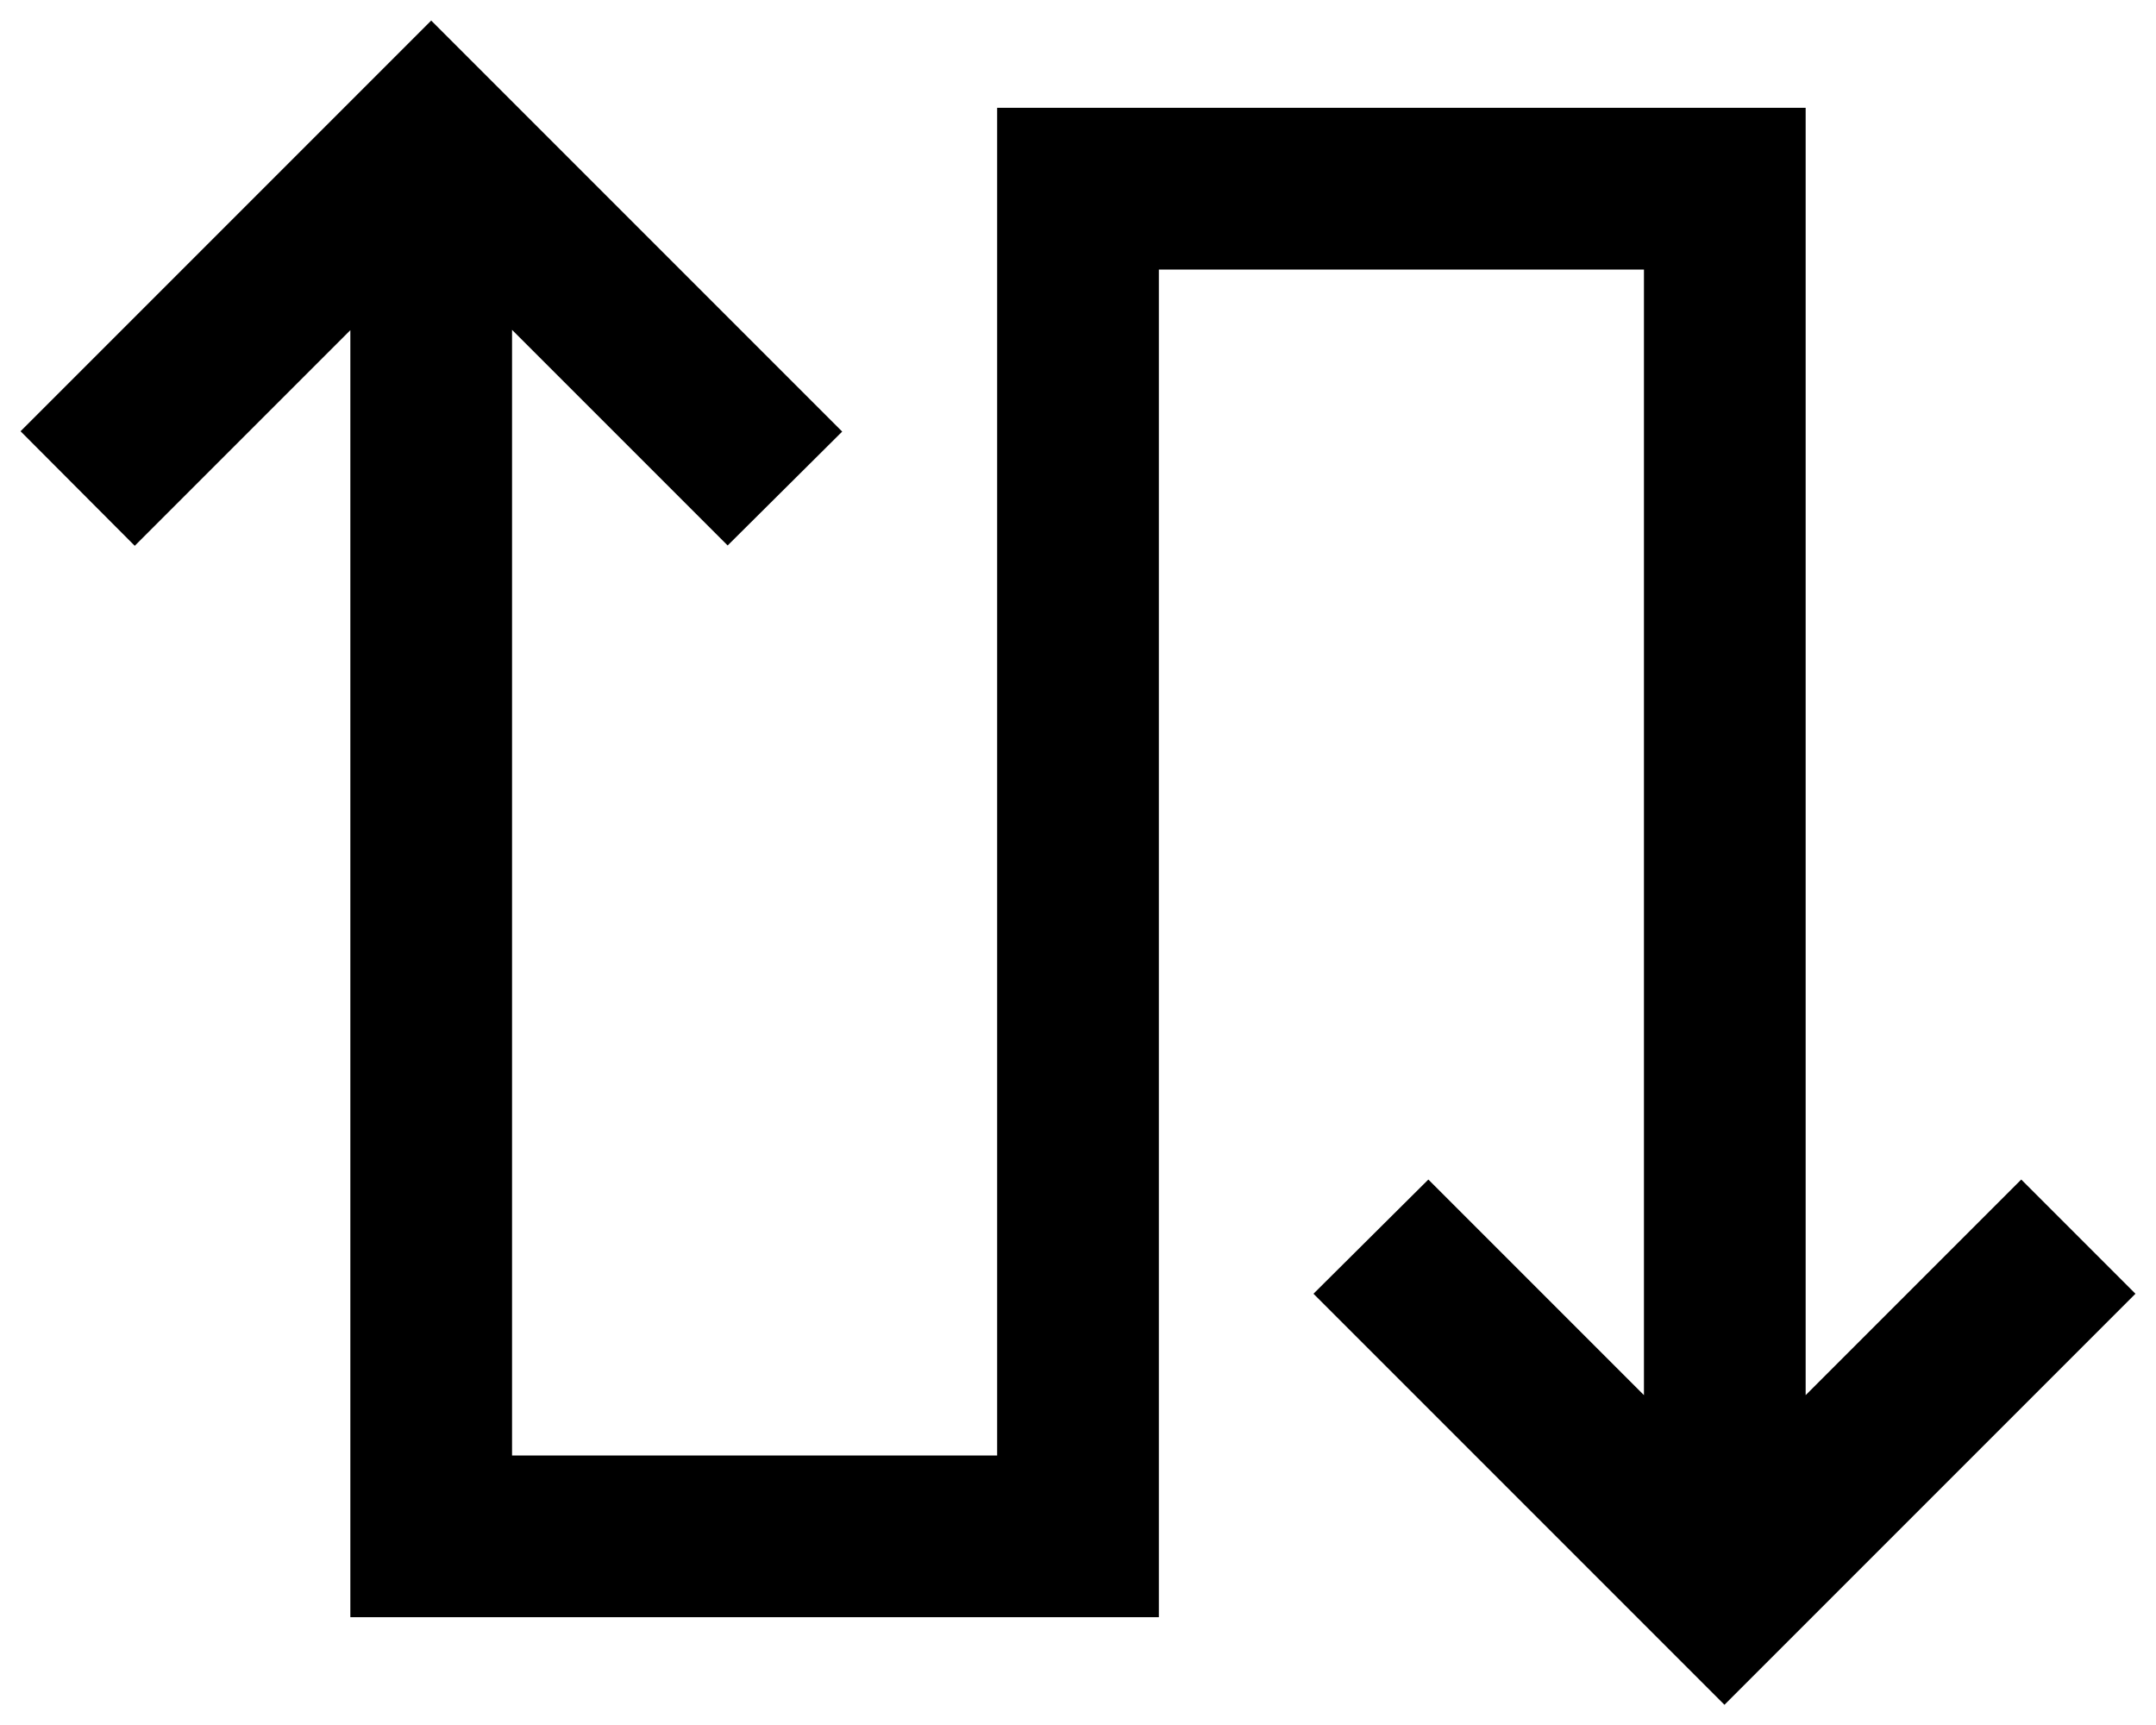 <svg xmlns="http://www.w3.org/2000/svg" viewBox="0 0 640 512"><!--! Font Awesome Pro 6.4.2 by @fontawesome - https://fontawesome.com License - https://fontawesome.com/license (Commercial License) Copyright 2023 Fonticons, Inc. --><path d="M128 6.1l17 17 88 88 17 17L216 161.9l-17-17-47-47V432H296V56 32h24l192 0h24V56 212 414.1l47-47 17-17L633.9 384l-17 17-88 88-17 17-17-17-88-88-17-17L424 350.1l17 17 47 47V212 80L344 80V456v24H320 128 104V456 98L57 145l-17 17L6.1 128l17-17 88-88 17-17z"/></svg>